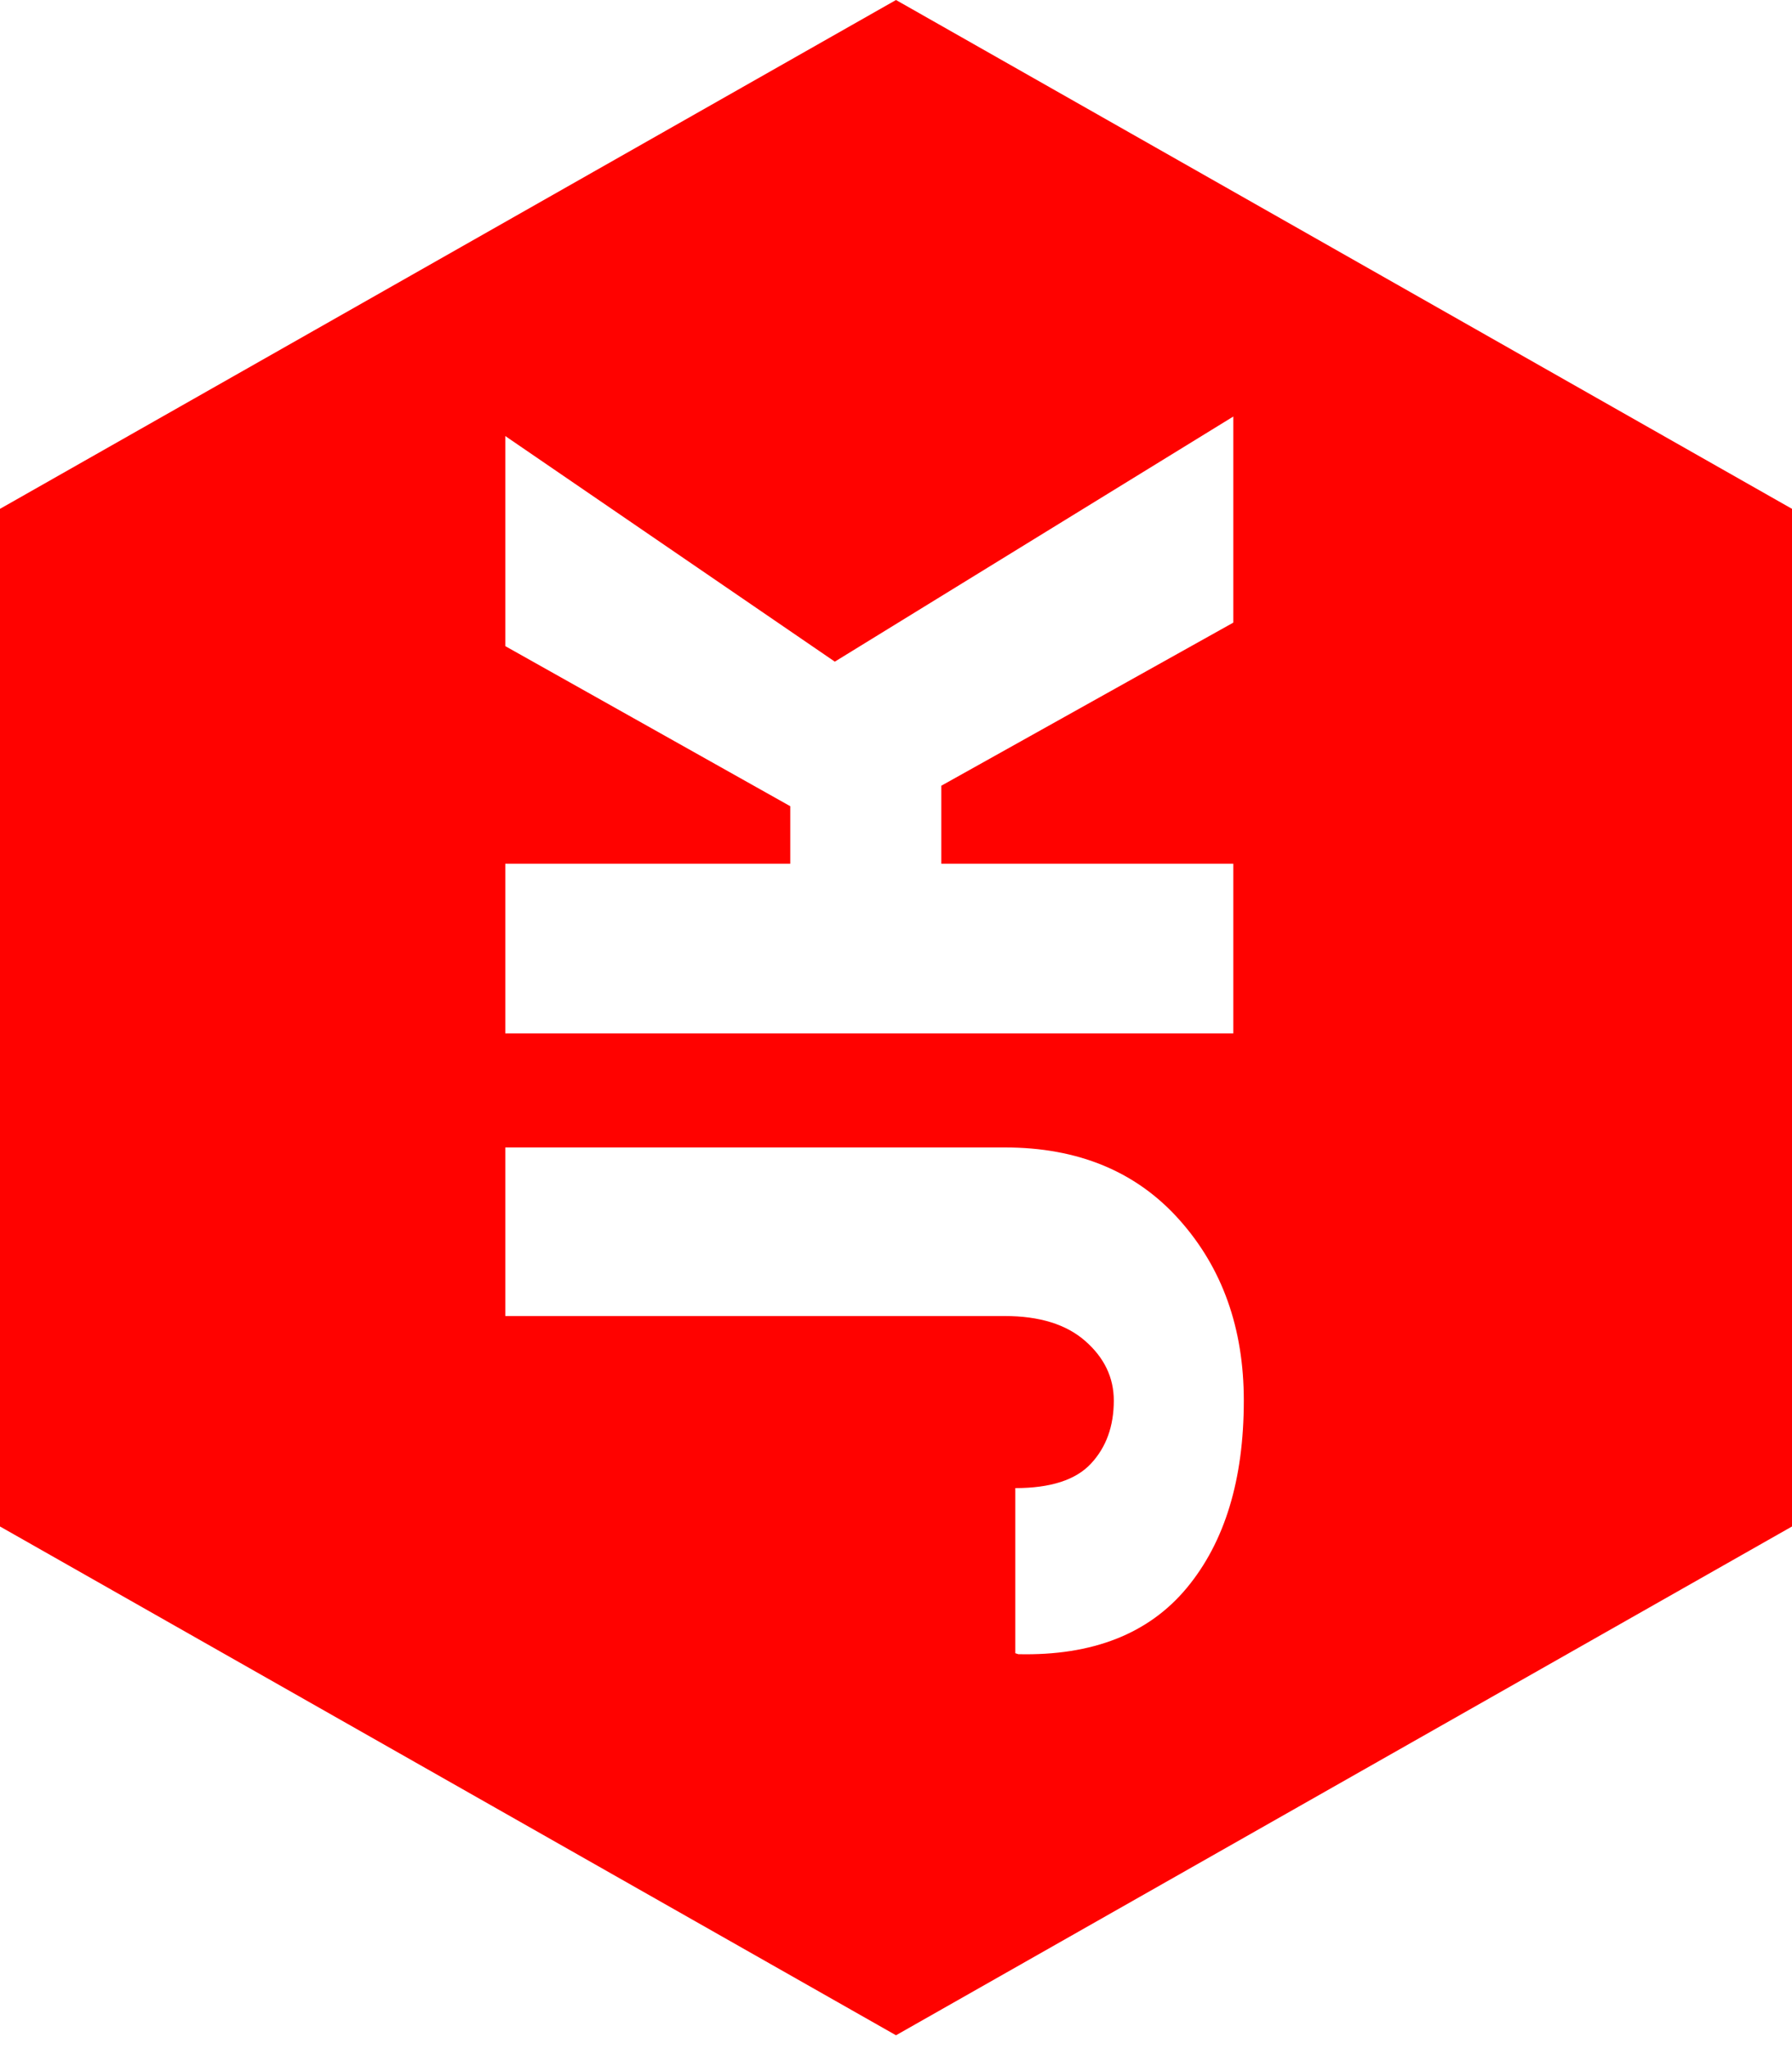 <?xml version="1.0" encoding="UTF-8" standalone="no"?>
<svg width="35px" height="40px" viewBox="0 0 35 40" version="1.1" xmlns="http://www.w3.org/2000/svg" xmlns:xlink="http://www.w3.org/1999/xlink">
    <!-- Generator: Sketch 40.1 (33804) - http://www.bohemiancoding.com/sketch -->
    <title>Combined Shape</title>
    <desc>Created with Sketch.</desc>
    <defs></defs>
    <g id="Page-1" stroke="none" stroke-width="1" fill="none" fill-rule="evenodd">
        <path d="M17.5,0 L0,9.933 L0,29.798 L17.5,39.73 L35,29.798 L35,9.933 L17.5,0 Z M9.869,25.69 L9.869,22.399 L19.625,22.399 C21.057,22.399 22.193,22.869 23.033,23.81 C23.873,24.75 24.293,25.927 24.293,27.34 C24.293,28.883 23.922,30.102 23.18,30.997 C22.437,31.892 21.34,32.324 19.889,32.291 L19.83,32.272 L19.83,29.049 C20.52,29.049 21.013,28.889 21.309,28.57 C21.606,28.251 21.754,27.841 21.754,27.34 C21.754,26.891 21.568,26.503 21.197,26.178 C20.826,25.852 20.302,25.69 19.625,25.69 L9.869,25.69 Z M18.385,15.338 L18.385,16.861 L24.088,16.861 L24.088,20.172 L9.869,20.172 L9.869,16.861 L15.435,16.861 L15.435,15.738 L9.869,12.613 L9.869,8.512 L16.305,12.916 L24.088,8.131 L24.088,12.154 L18.385,15.338 Z" id="Combined-Shape" fill="#FF0200"></path>
    </g>
</svg>